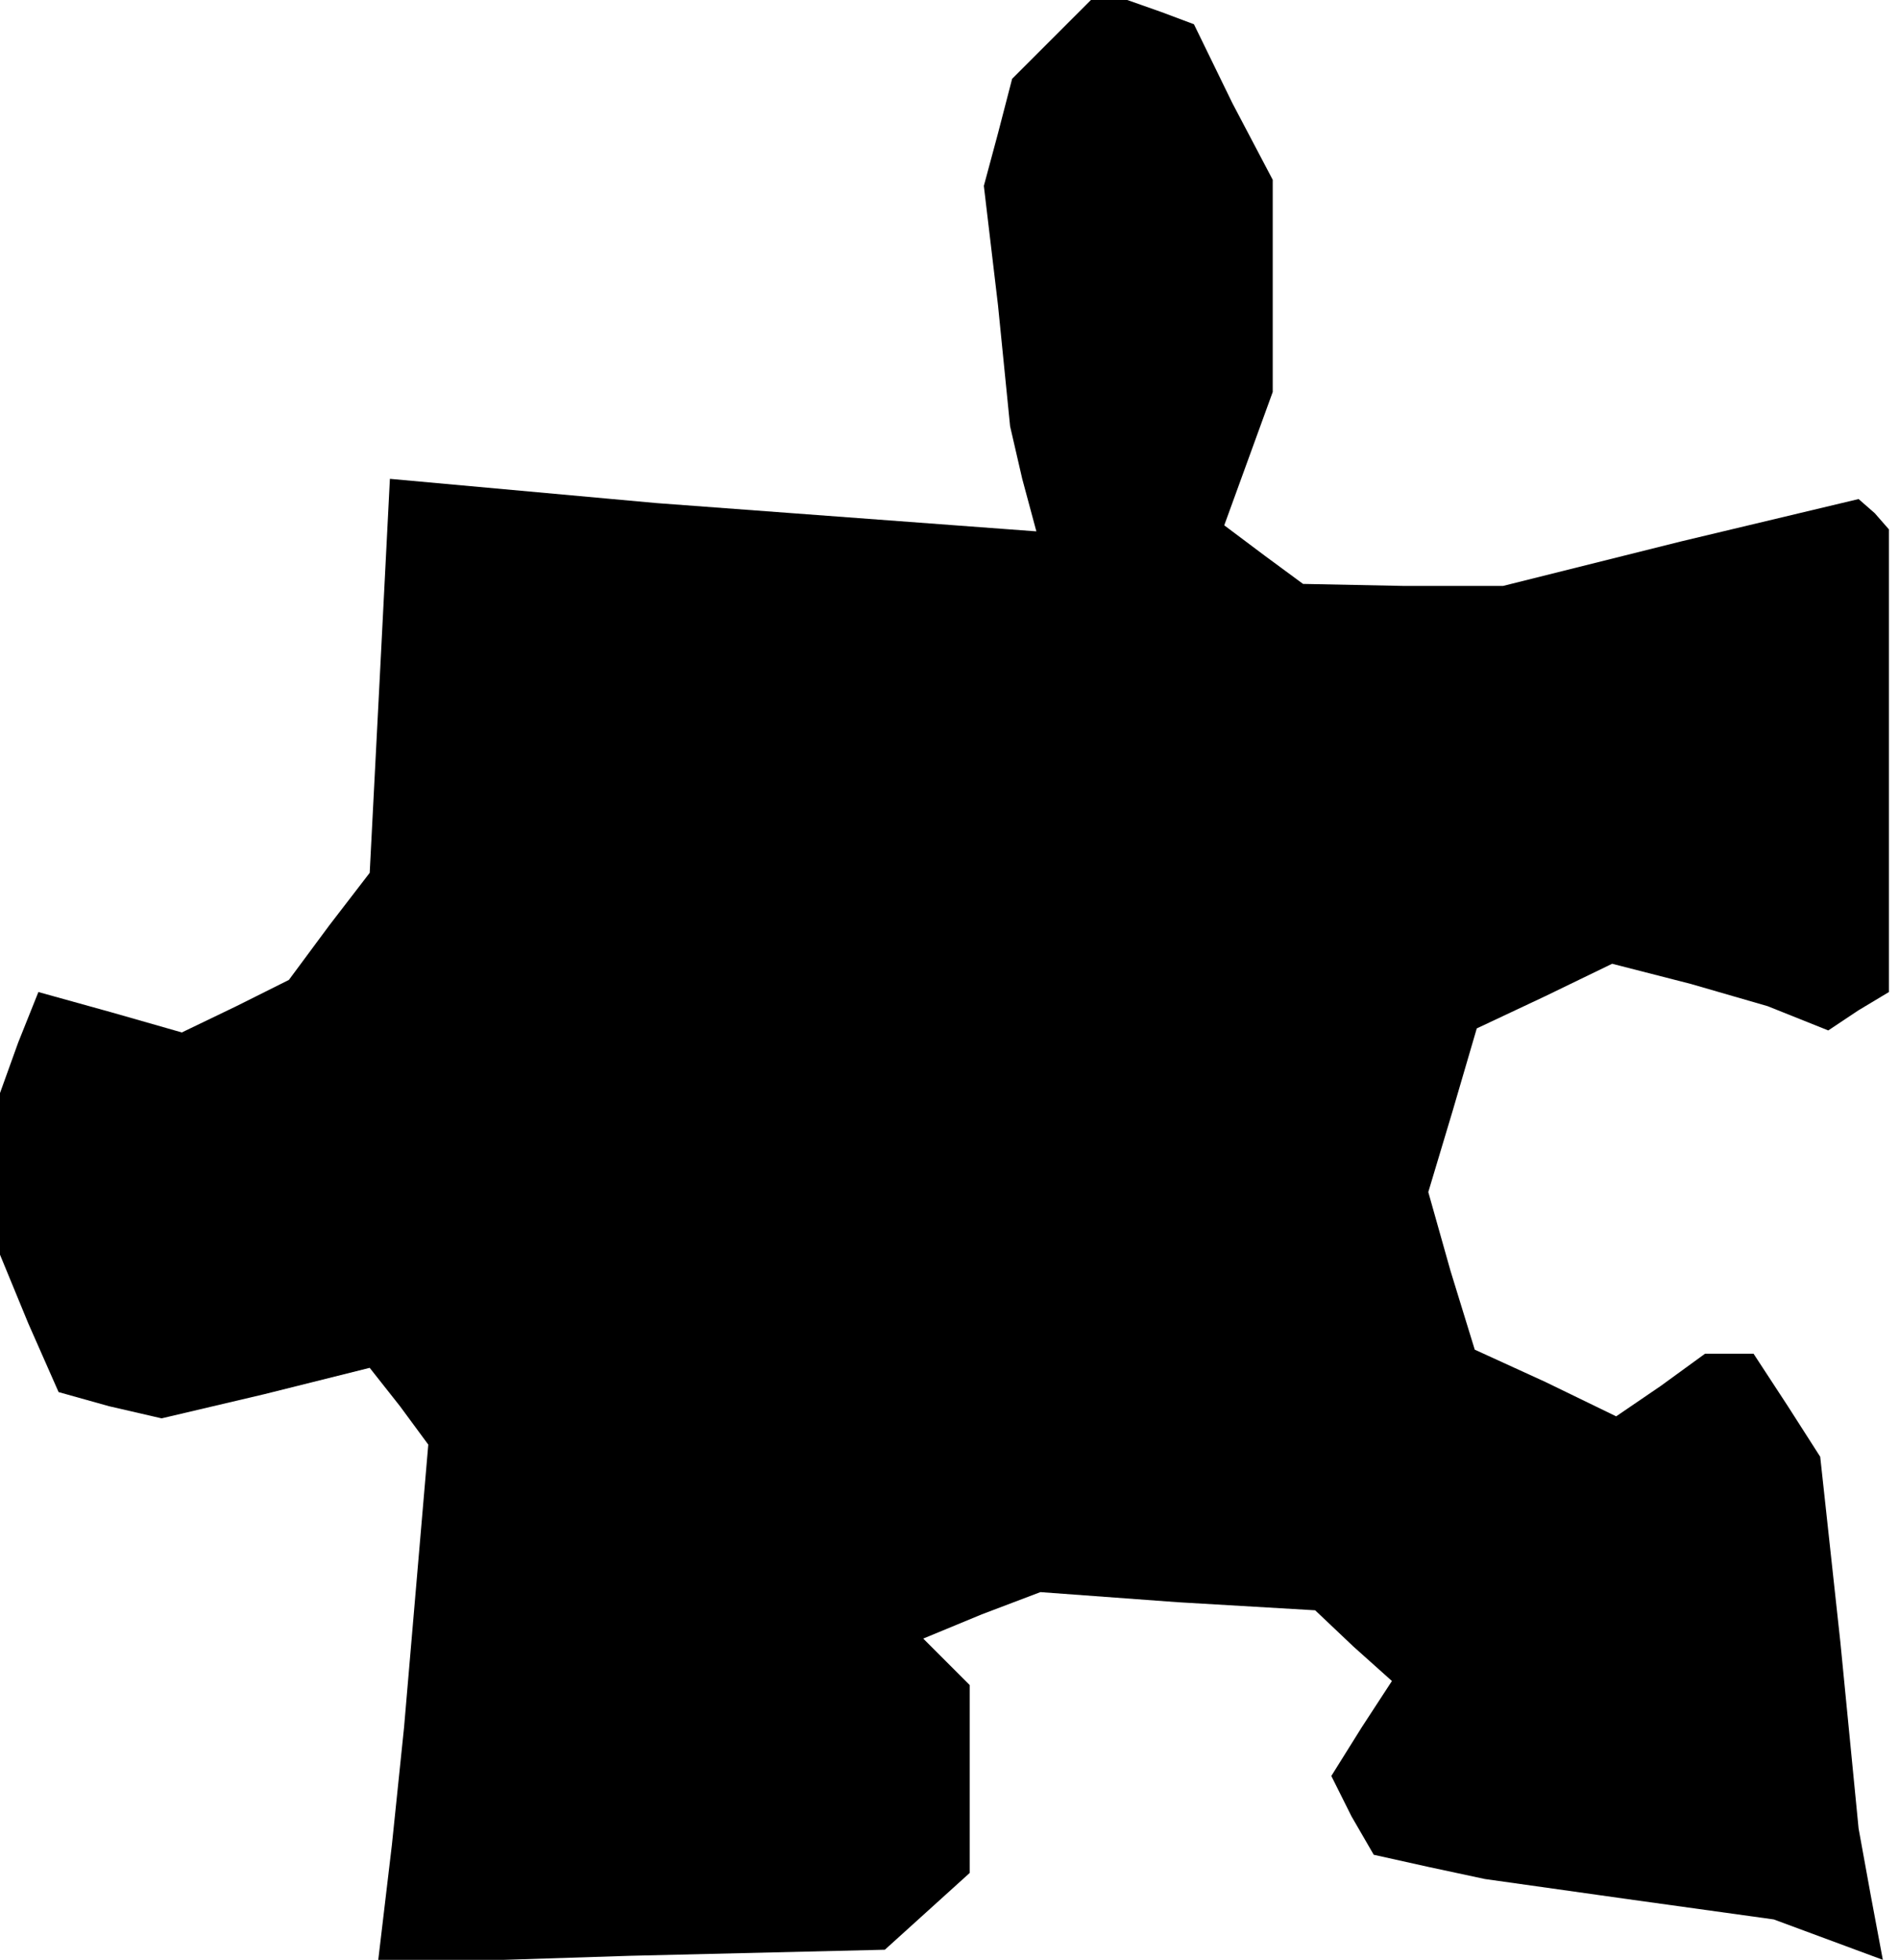 <?xml version="1.0" standalone="no"?>
<!DOCTYPE svg PUBLIC "-//W3C//DTD SVG 20010904//EN"
 "http://www.w3.org/TR/2001/REC-SVG-20010904/DTD/svg10.dtd">
<svg version="1.0" xmlns="http://www.w3.org/2000/svg"
 width="94pt" height="97pt" viewBox="0 0 94 97"
 preserveAspectRatio="xMidYMid meet">
<g transform="translate(0,97) scale(0.1,-0.1)"
fill="#000000" stroke="none">
<path d="M520 950 l-19 -19 -7 -27 -7 -26 7 -59 6 -60 6 -26 7 -26 -94 7 -94
7 -66 6 -66 6 -5 -98 -5 -97 -20 -26 -20 -27 -26 -13 -27 -13 -35 10 -36 10
-10 -25 -9 -25 0 -40 0 -40 14 -34 15 -34 25 -7 26 -6 51 12 52 13 15 -19 14
-19 -6 -70 -6 -70 -6 -58 -7 -59 125 4 126 3 21 19 21 19 0 47 0 46 -12 12
-11 11 29 12 29 11 68 -5 68 -4 19 -18 19 -17 -15 -23 -15 -24 10 -20 11 -19
27 -6 28 -6 71 -10 72 -10 27 -10 27 -10 -6 32 -6 33 -9 92 -10 92 -16 25 -17
26 -12 0 -12 0 -22 -16 -22 -15 -35 17 -35 16 -12 39 -11 39 12 40 12 41 34
16 33 16 39 -10 38 -11 15 -6 15 -6 15 10 15 9 0 115 0 114 -7 8 -8 7 -88 -21
-88 -22 -49 0 -50 1 -19 14 -20 15 12 33 12 33 0 53 0 52 -20 38 -19 39 -16 6
-17 6 -9 0 -9 0 -20 -20z"/>
</g>
</svg>
